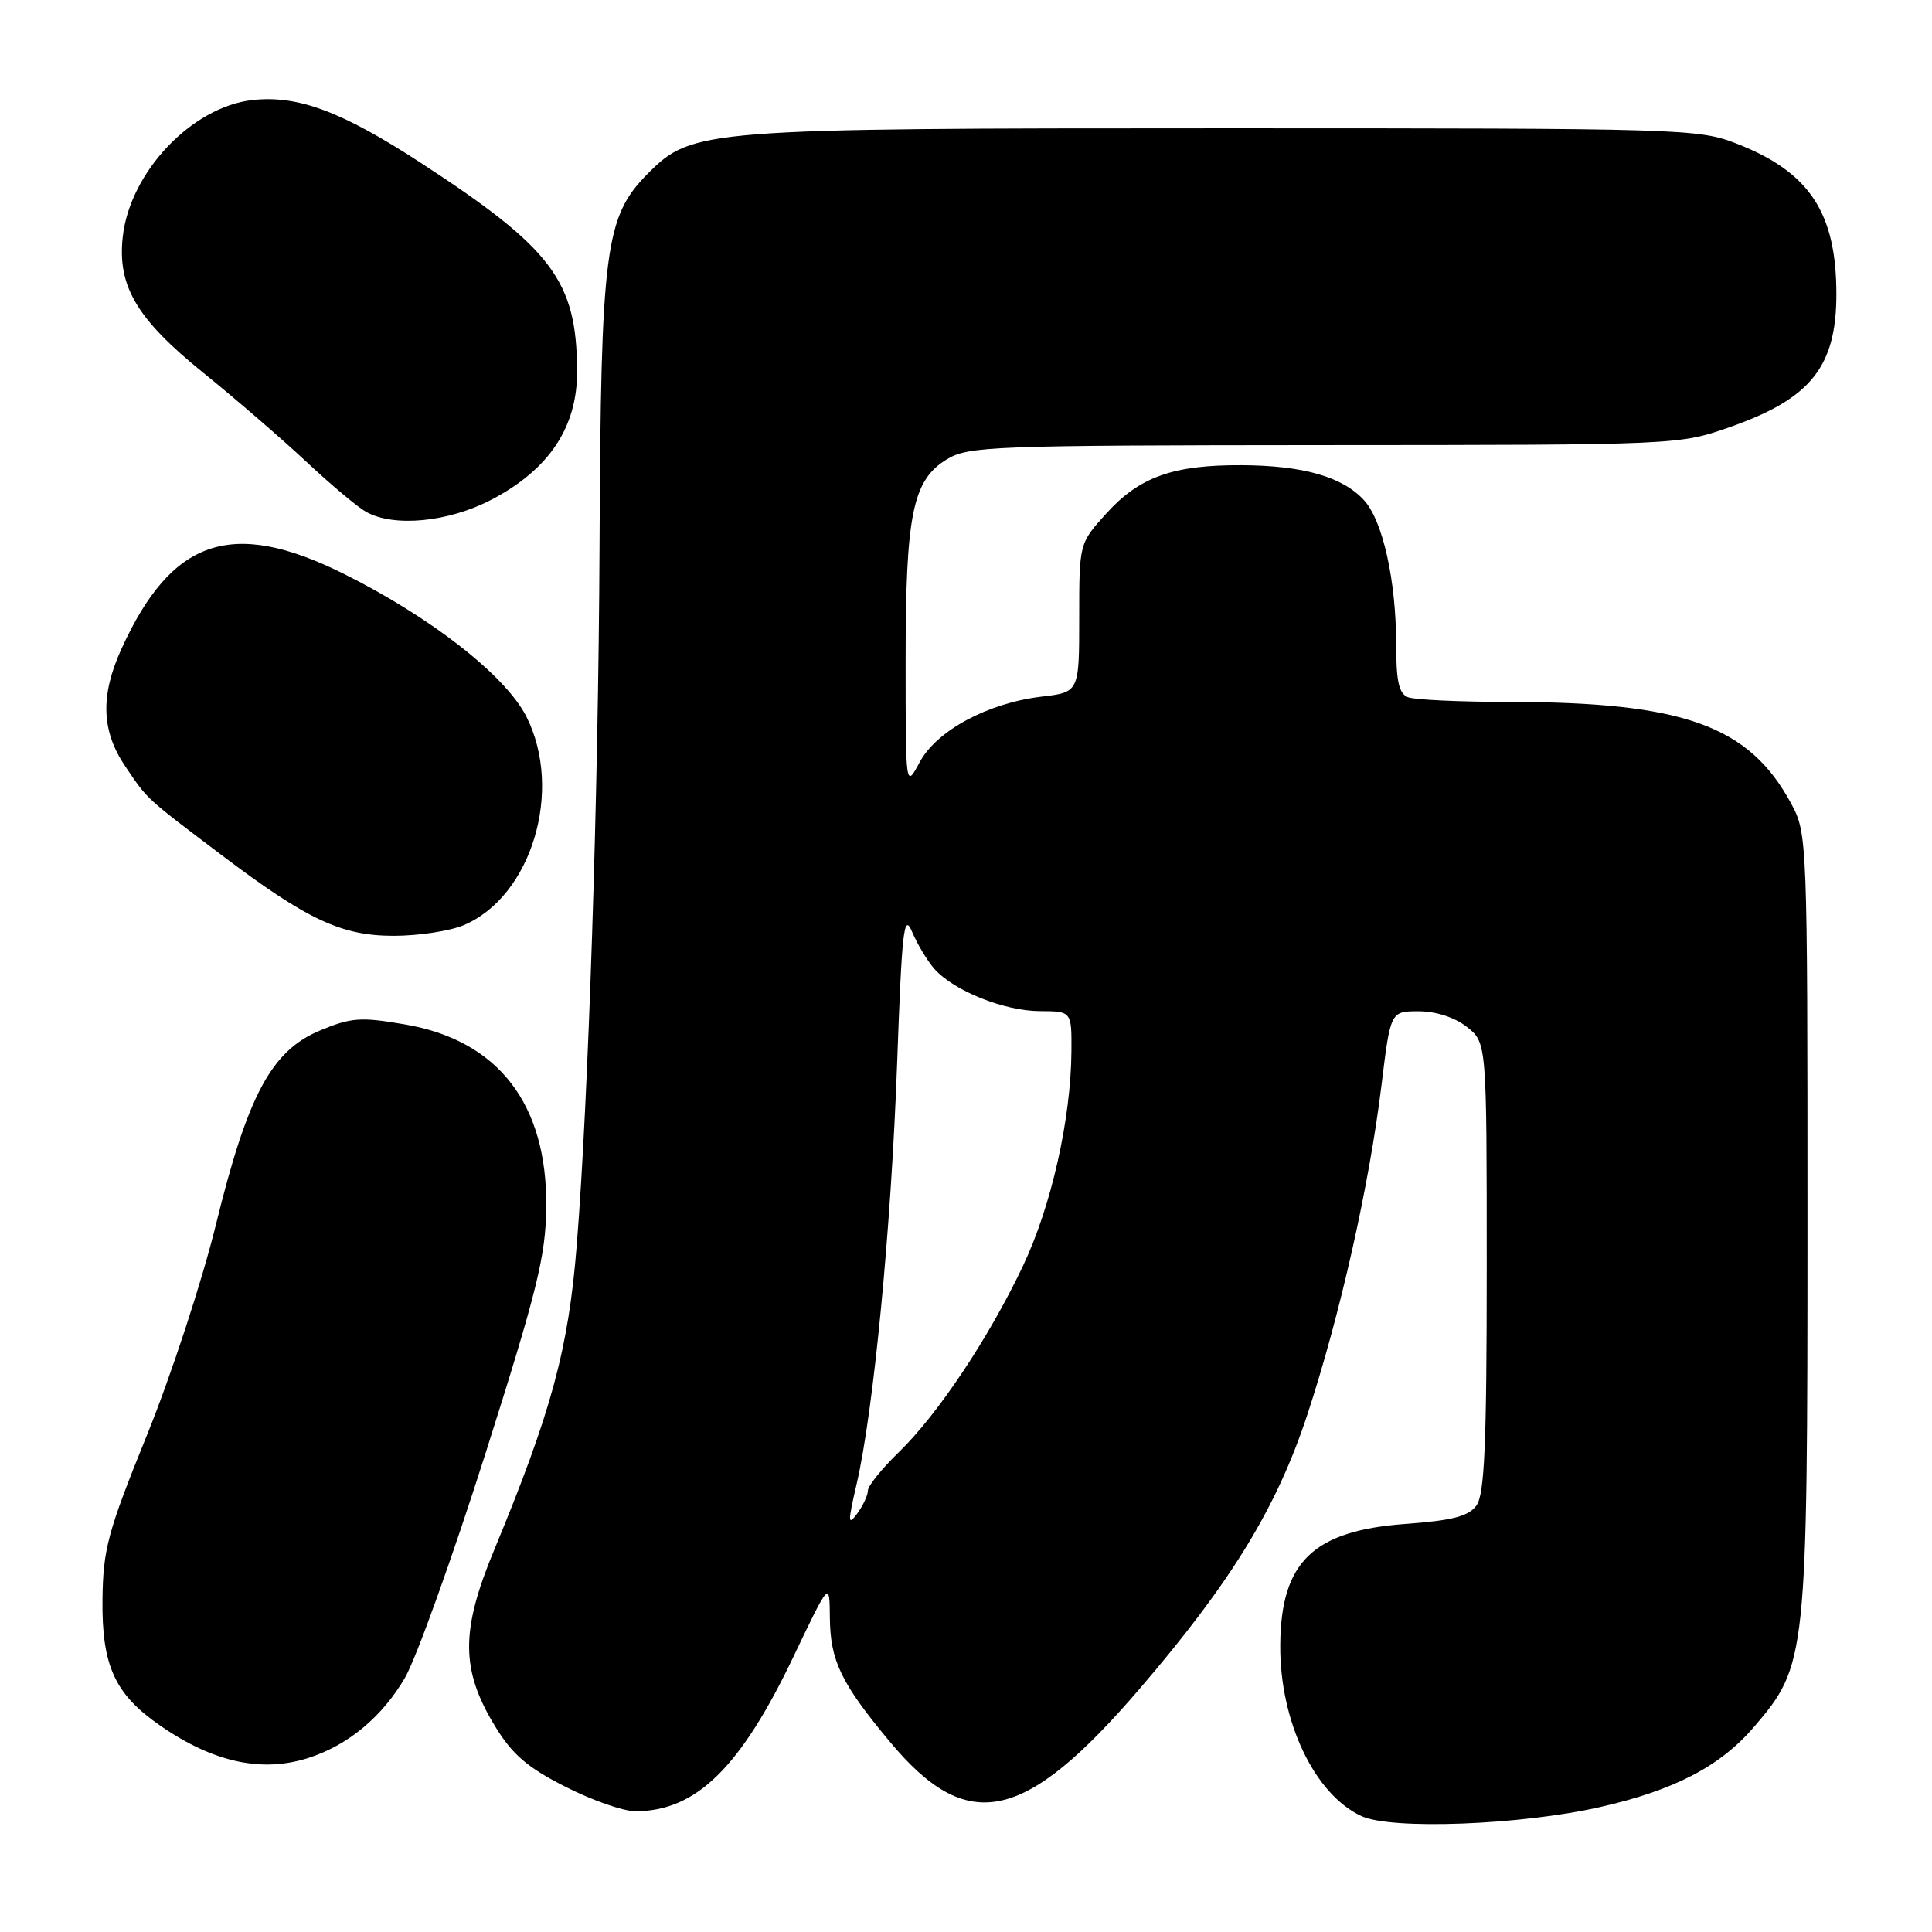 <?xml version="1.0" encoding="UTF-8" standalone="no"?>
<!DOCTYPE svg PUBLIC "-//W3C//DTD SVG 1.1//EN" "http://www.w3.org/Graphics/SVG/1.1/DTD/svg11.dtd" >
<svg xmlns="http://www.w3.org/2000/svg" xmlns:xlink="http://www.w3.org/1999/xlink" version="1.1" viewBox="0 0 256 256">
 <g >
 <path fill="currentColor"
d=" M 212.00 239.45 C 221.85 237.22 227.95 234.04 232.42 228.82 C 239.41 220.66 239.50 219.79 239.50 162.00 C 239.50 111.19 239.47 110.45 237.35 106.50 C 231.77 96.14 223.11 93.02 199.83 93.01 C 193.41 93.00 187.45 92.73 186.58 92.39 C 185.37 91.93 185.00 90.30 185.00 85.44 C 185.00 76.95 183.23 68.99 180.74 66.28 C 177.89 63.17 172.67 61.68 164.50 61.64 C 155.42 61.60 150.96 63.20 146.57 68.06 C 143.00 72.01 143.00 72.01 143.00 81.86 C 143.00 91.72 143.00 91.72 138.00 92.31 C 130.89 93.16 124.11 96.80 121.86 101.00 C 120.00 104.47 120.00 104.47 120.00 87.60 C 120.00 68.16 120.92 63.63 125.45 60.87 C 128.31 59.12 131.46 59.01 175.50 58.98 C 222.50 58.96 222.50 58.96 229.36 56.54 C 239.95 52.80 243.32 48.57 243.33 39.00 C 243.33 28.21 239.79 22.82 230.21 19.07 C 225.06 17.05 223.29 17.00 162.14 17.00 C 93.27 17.00 91.73 17.12 85.92 22.92 C 80.16 28.68 79.62 32.83 79.44 72.50 C 79.29 105.24 77.97 145.74 76.42 165.00 C 75.32 178.77 73.07 187.06 65.47 205.40 C 61.02 216.11 61.05 221.27 65.60 228.74 C 67.88 232.48 69.88 234.20 74.91 236.75 C 78.43 238.54 82.60 240.00 84.19 240.00 C 92.22 240.00 98.11 234.24 105.14 219.51 C 109.92 209.50 109.92 209.50 109.96 214.30 C 110.01 220.06 111.43 223.01 117.90 230.78 C 128.21 243.17 135.72 241.58 151.00 223.78 C 163.13 209.65 169.16 199.80 173.22 187.48 C 177.55 174.35 181.43 157.11 183.06 143.75 C 184.25 134.00 184.25 134.00 187.99 134.00 C 190.26 134.00 192.77 134.81 194.37 136.07 C 197.00 138.15 197.00 138.15 197.00 167.88 C 197.00 191.36 196.71 198.01 195.64 199.48 C 194.59 200.92 192.47 201.47 186.20 201.93 C 173.99 202.83 169.72 206.96 169.64 217.97 C 169.56 228.07 174.18 237.79 180.42 240.65 C 184.40 242.48 201.49 241.83 212.00 239.45 Z  M 41.10 232.86 C 46.25 231.14 50.66 227.44 53.65 222.33 C 55.13 219.80 59.93 206.43 64.32 192.62 C 71.20 170.95 72.30 166.47 72.38 160.00 C 72.54 146.29 66.03 137.85 53.66 135.74 C 47.79 134.73 46.54 134.82 42.39 136.55 C 35.96 139.24 32.82 145.10 28.60 162.31 C 26.78 169.73 22.68 182.25 19.48 190.14 C 14.26 203.01 13.66 205.25 13.58 211.99 C 13.49 220.72 15.21 224.48 21.18 228.62 C 28.33 233.58 34.83 234.96 41.10 232.86 Z  M 61.40 122.61 C 70.42 118.84 74.68 104.74 69.75 94.96 C 67.01 89.52 57.05 81.74 45.46 75.99 C 30.69 68.66 22.72 71.38 16.07 86.03 C 13.27 92.21 13.43 96.89 16.63 101.59 C 19.63 106.02 19.19 105.61 29.29 113.25 C 40.69 121.87 45.22 124.00 52.18 124.00 C 55.42 124.00 59.57 123.37 61.40 122.61 Z  M 65.12 66.21 C 72.78 62.20 76.51 56.59 76.47 49.13 C 76.40 37.20 73.22 32.96 55.76 21.58 C 45.27 14.75 39.45 12.58 33.43 13.26 C 25.42 14.16 17.23 22.79 16.27 31.34 C 15.53 37.90 18.10 42.25 26.92 49.38 C 31.09 52.75 37.20 58.02 40.50 61.10 C 43.80 64.19 47.40 67.21 48.50 67.82 C 52.21 69.89 59.40 69.20 65.12 66.21 Z  M 113.51 196.63 C 115.75 186.98 118.08 162.82 118.87 141.00 C 119.51 123.13 119.77 120.88 120.87 123.50 C 121.57 125.15 122.90 127.35 123.82 128.39 C 126.40 131.29 133.03 133.95 137.75 133.98 C 142.00 134.00 142.00 134.00 141.97 139.25 C 141.91 148.27 139.30 159.84 135.55 167.74 C 130.99 177.34 124.29 187.39 119.07 192.45 C 116.83 194.63 115.00 196.90 115.00 197.51 C 115.00 198.12 114.36 199.49 113.58 200.56 C 112.34 202.24 112.33 201.72 113.51 196.63 Z "/>
</g>
</svg>